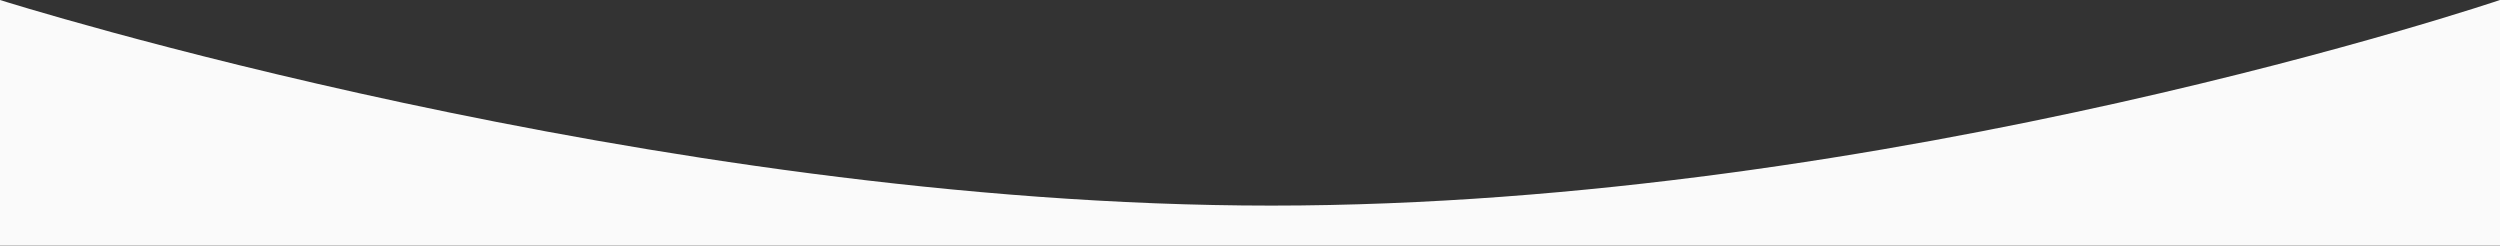 <svg xmlns="http://www.w3.org/2000/svg" width="1280" height="125.707" viewBox="0 0 1280 125.707">
  <rect x="0" y="0" width="1280" height="125.707" fill="#333333" stroke="none"/>
  <path id="banner1" d="M0,479.707V354S333.333,459.267,650.933,459.267,1280,354,1280,354V479.707Z" transform="translate(0 -354)" fill="#fafafa"/>
</svg>
